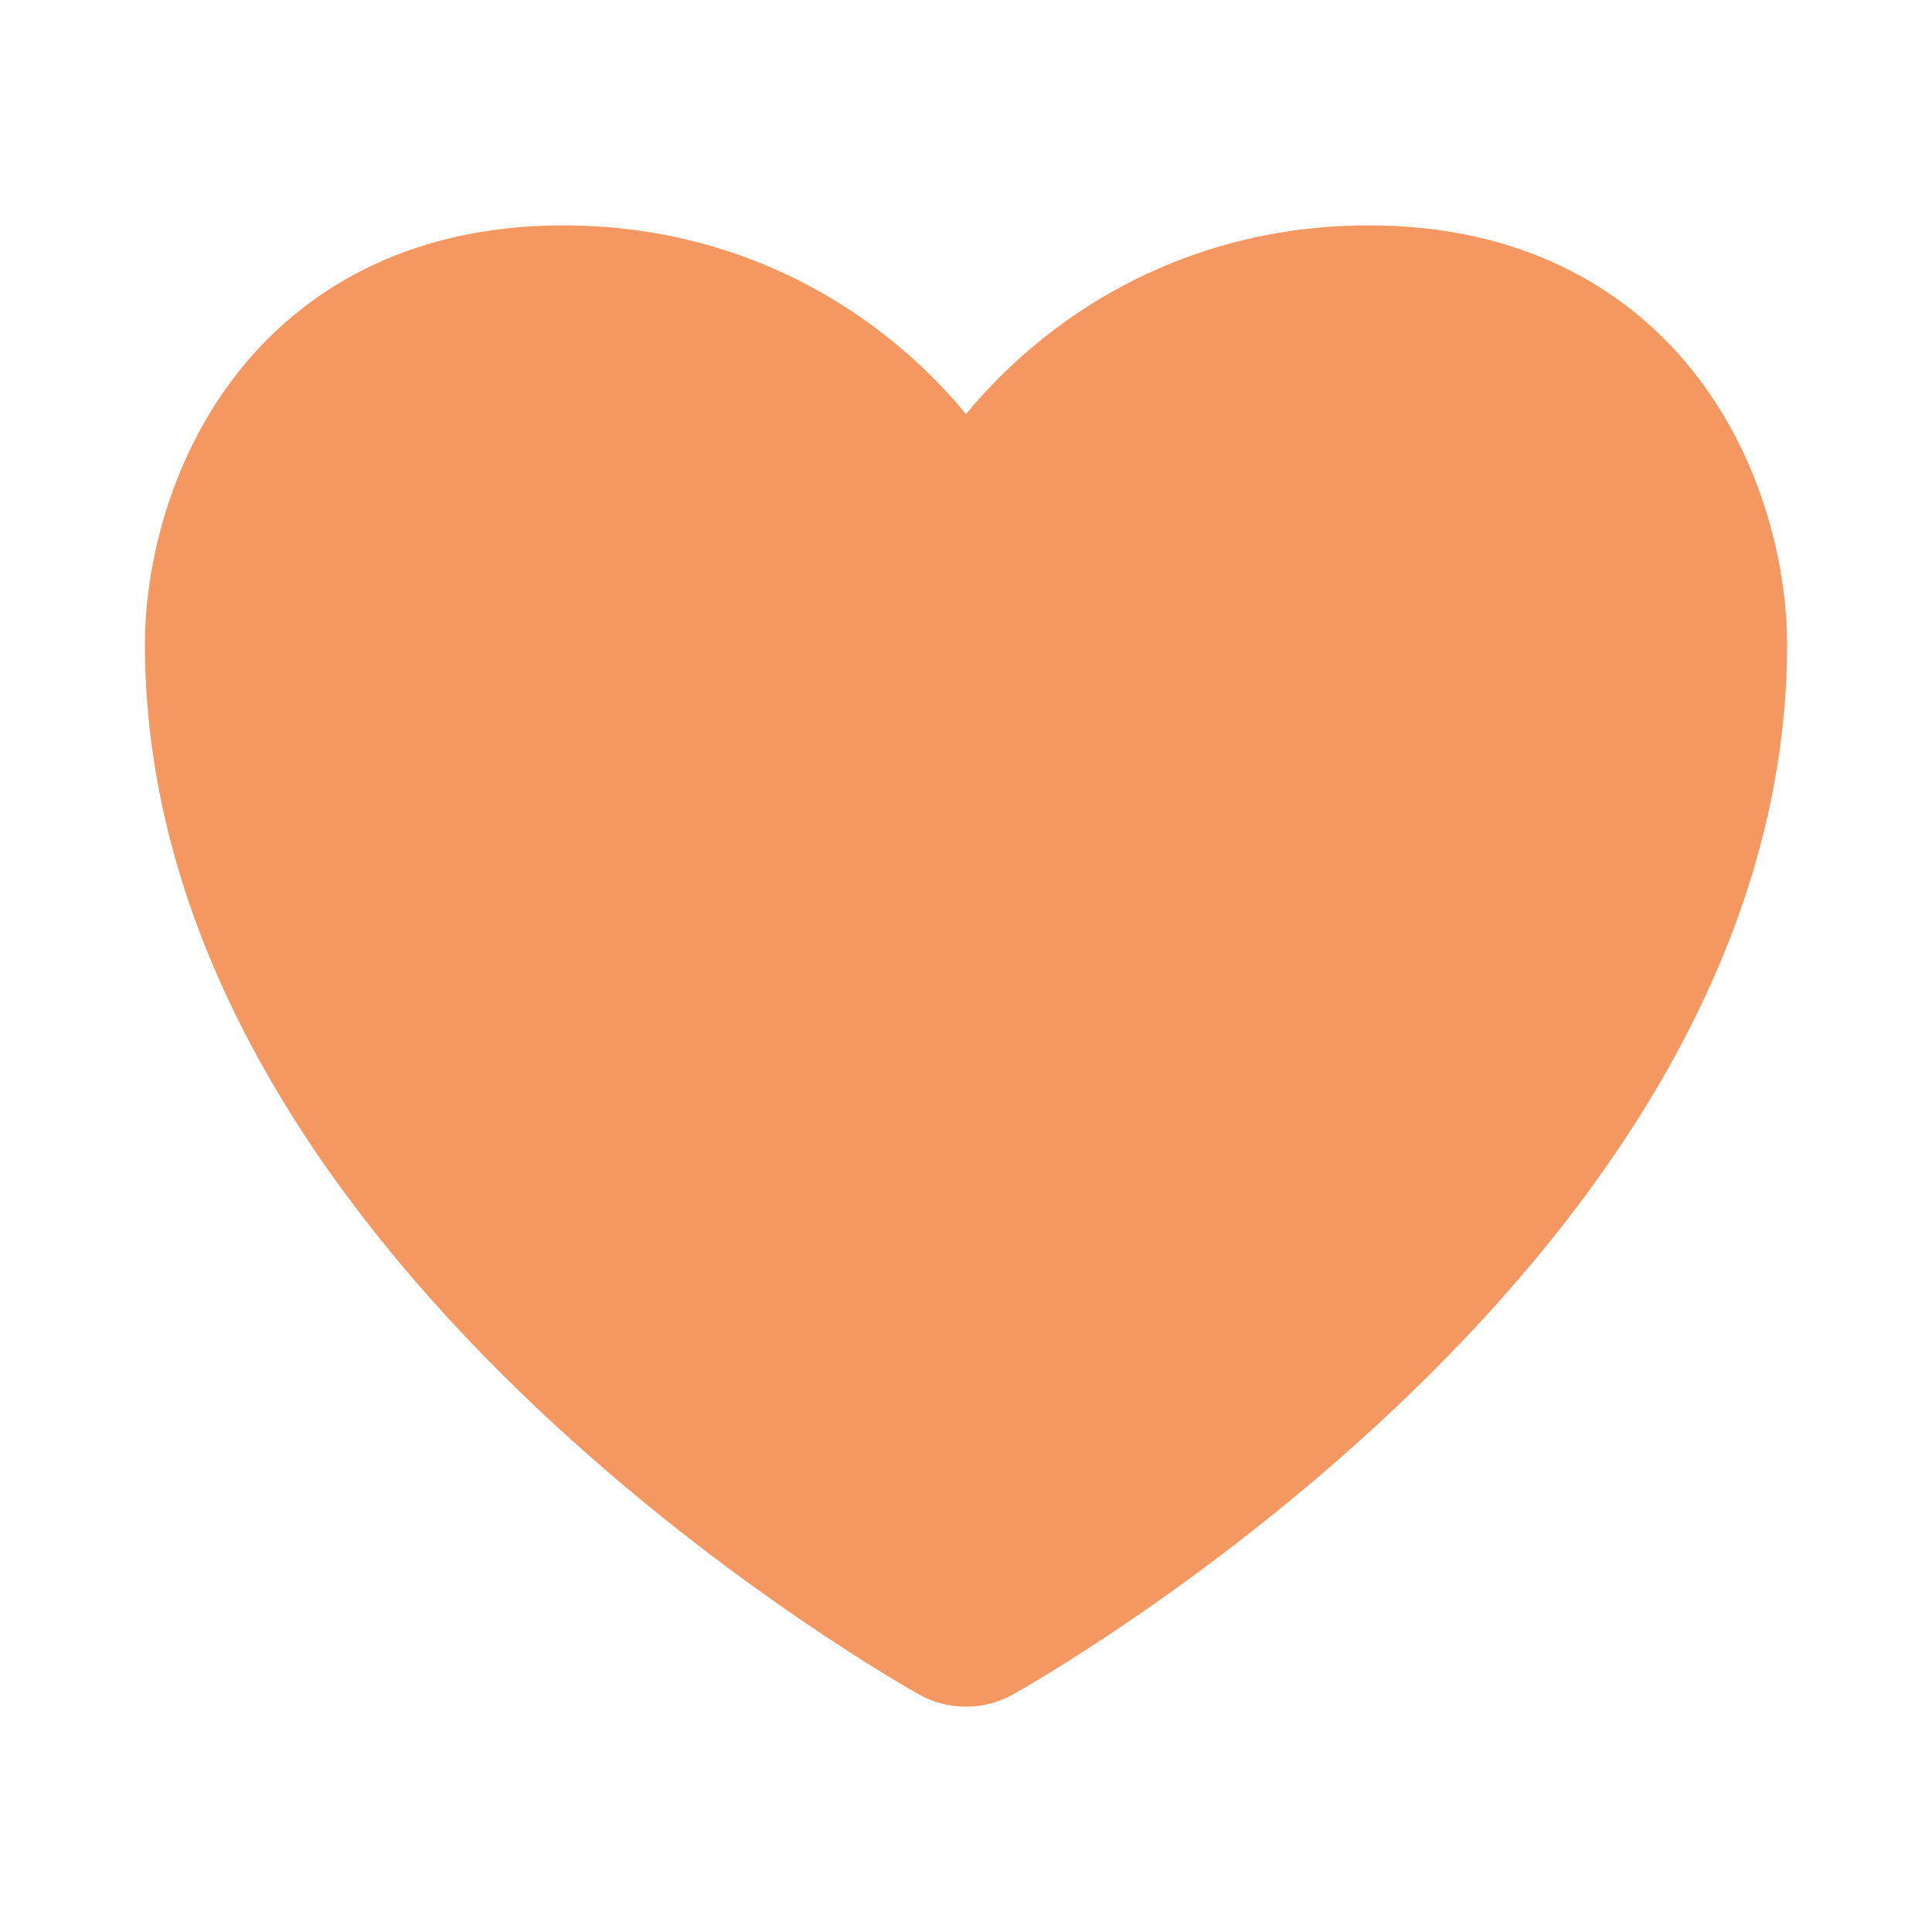 <svg width="20" height="20" viewBox="0 0 20 20" fill="none" xmlns="http://www.w3.org/2000/svg">
<path d="M14.167 3.333C11.5 3.333 10 5.556 10 6.667C10 5.556 8.5 3.333 5.833 3.333C3.167 3.333 2.5 5.556 2.5 6.667C2.5 12.5 10 16.667 10 16.667C10 16.667 17.5 12.5 17.5 6.667C17.5 5.556 16.833 3.333 14.167 3.333Z" fill="#F59760" stroke="#F59760" stroke-width="2" stroke-linecap="round" stroke-linejoin="round"/>
</svg>
